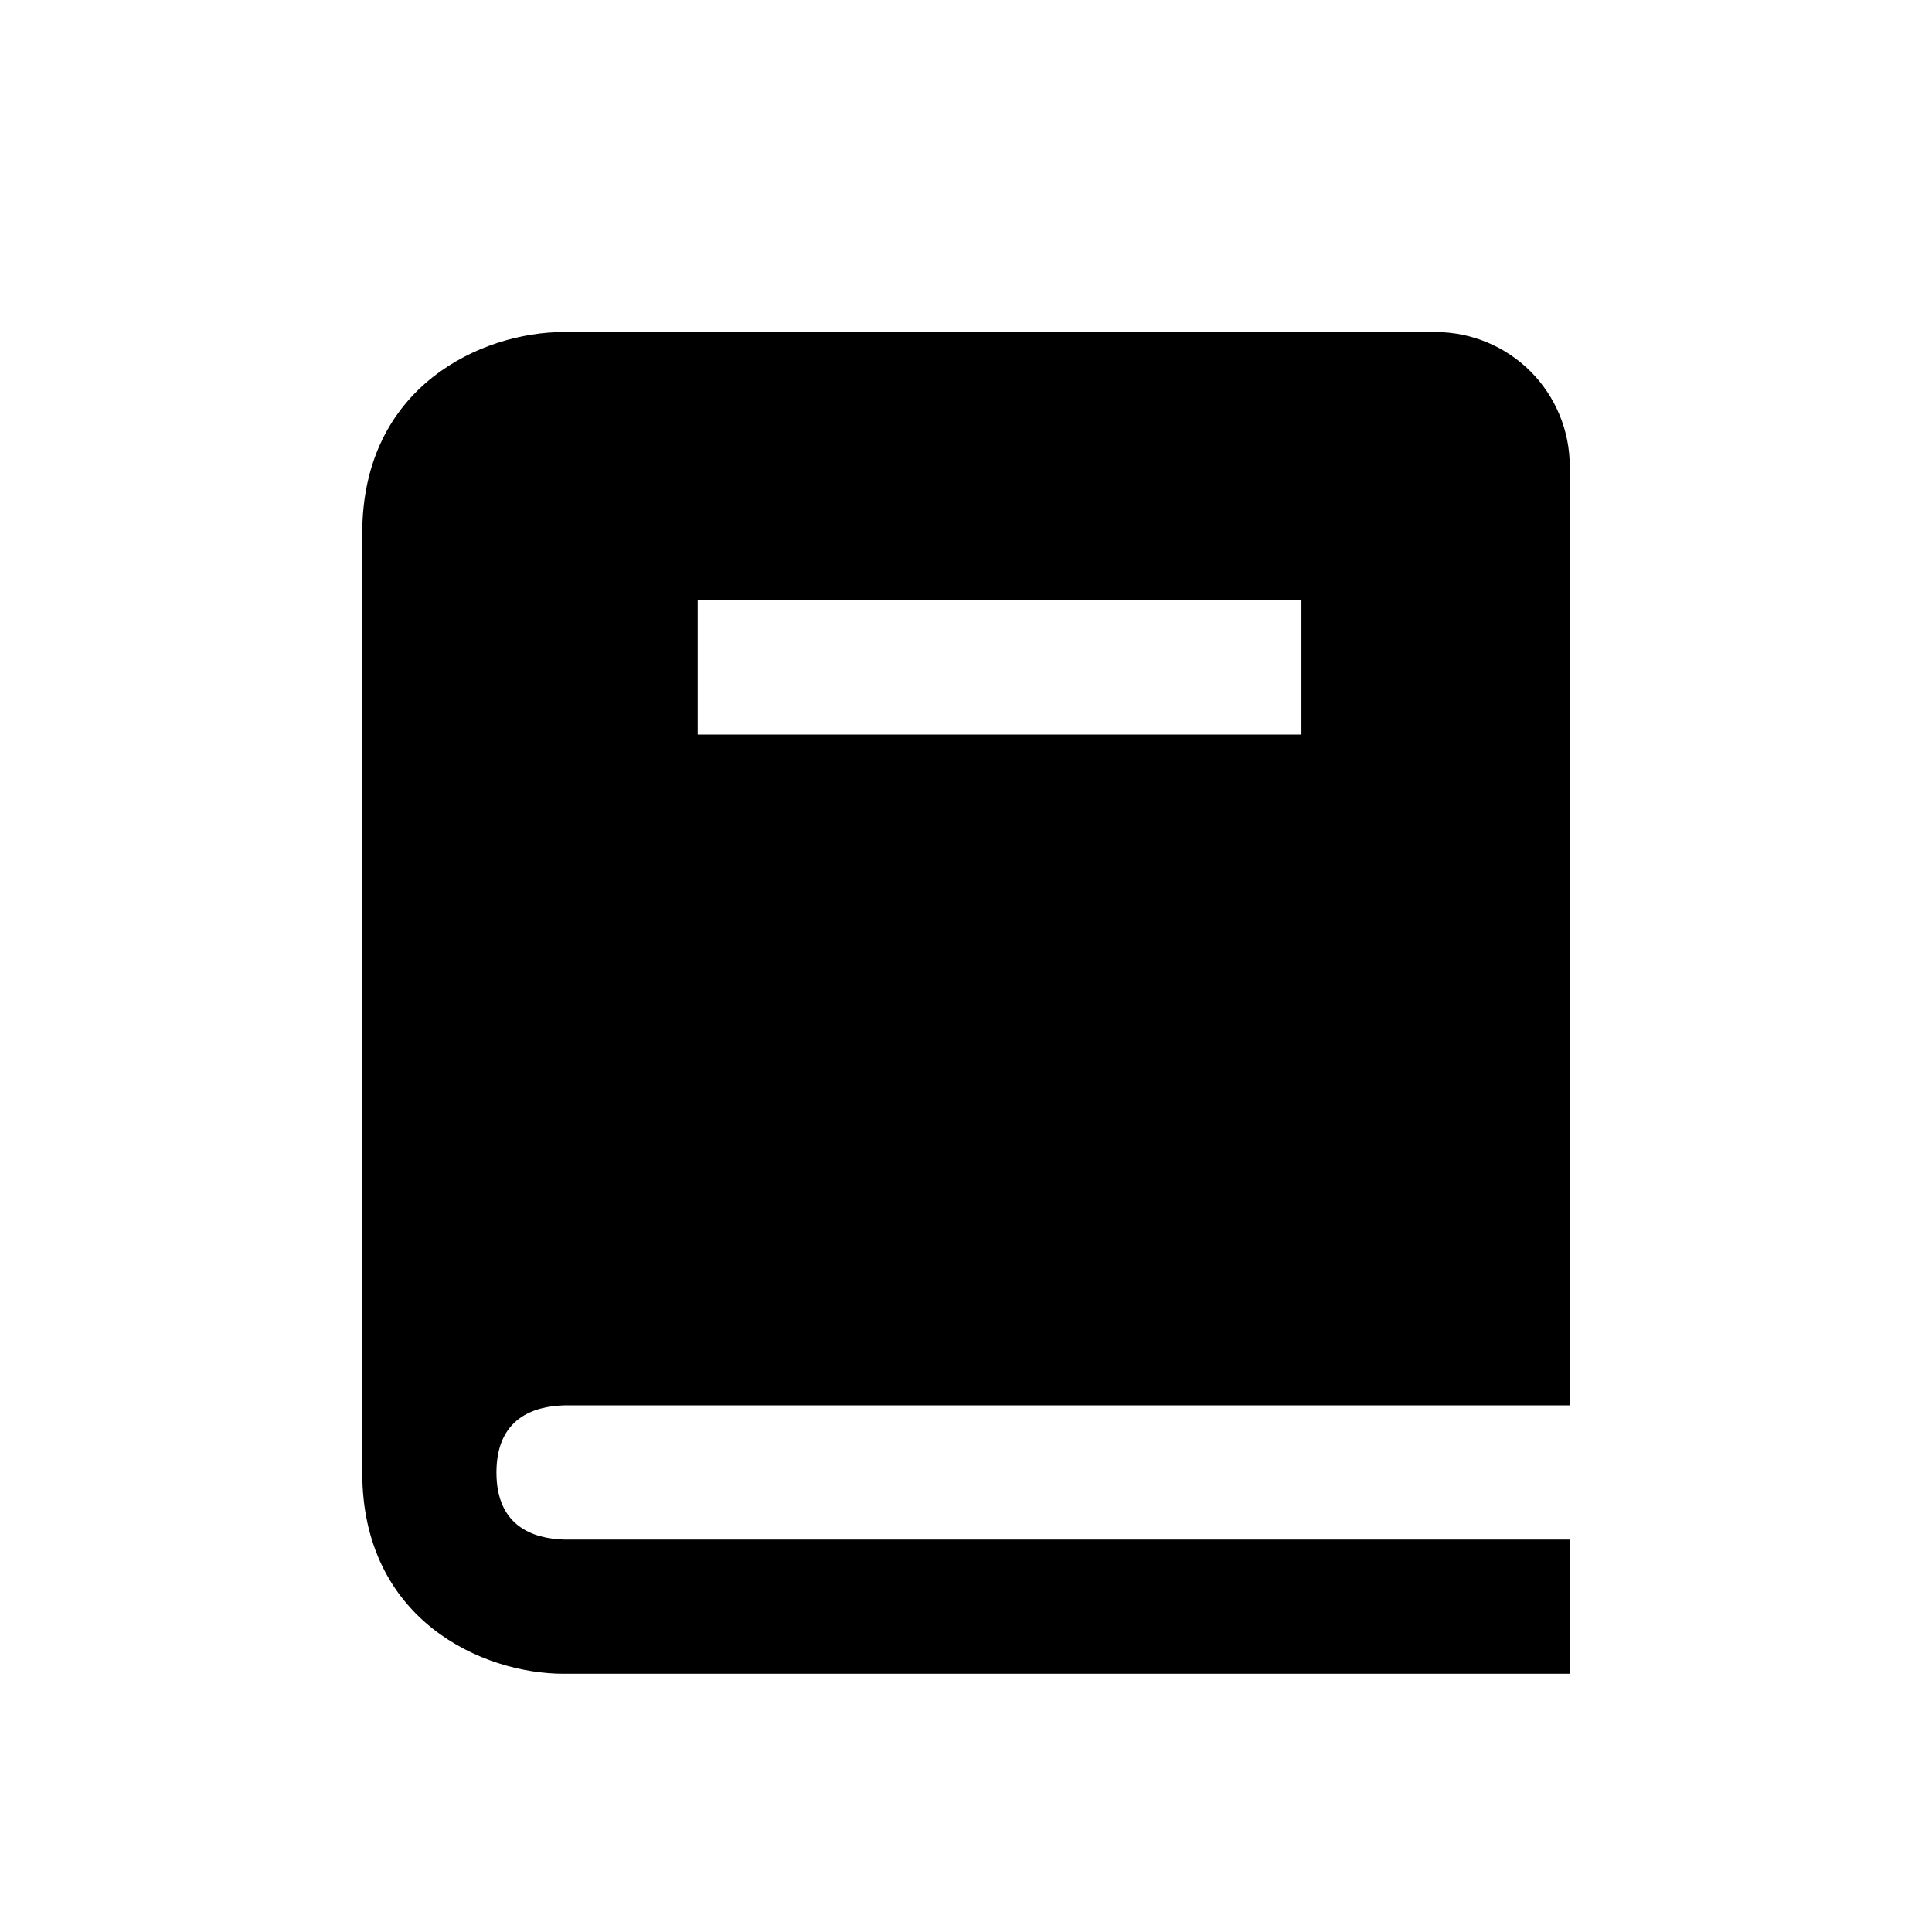 <svg width="24" height="24" viewBox="0 0 24 24" fill="none" xmlns="http://www.w3.org/2000/svg">
<path d="M7.01 17.458H19.5V5.792C19.5 5.35 19.324 4.926 19.012 4.613C18.699 4.301 18.275 4.125 17.833 4.125H7C5.995 4.125 4.5 4.791 4.5 6.625V18.292C4.5 20.126 5.995 20.792 7 20.792H19.5V19.125H7.01C6.625 19.115 6.167 18.962 6.167 18.292C6.167 17.621 6.625 17.468 7.01 17.458ZM8.667 7.458H16.167V9.125H8.667V7.458Z" fill="black"/>
</svg>

